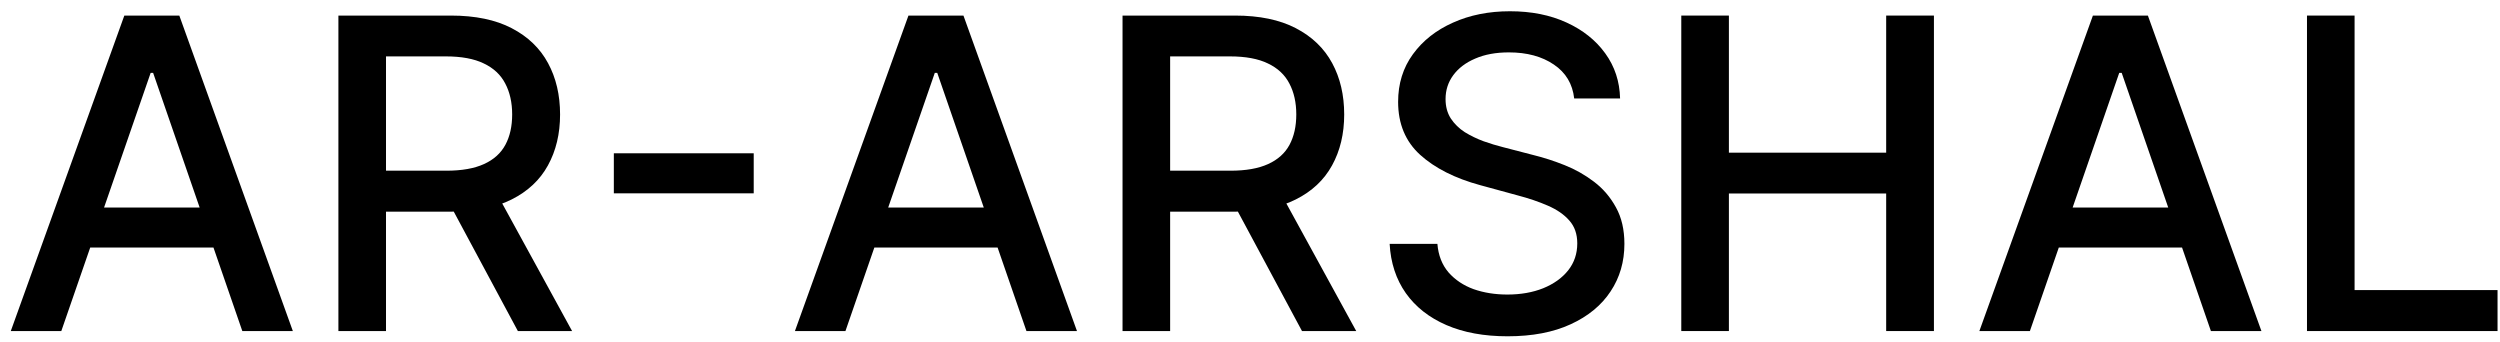 <svg width="219" height="30" viewBox="0 0 219 30" fill="none" xmlns="http://www.w3.org/2000/svg">
<path d="M5.371 29H0.945L10.891 1.364H15.708L25.653 29H21.227L13.414 6.384H13.198L5.371 29ZM6.114 18.178H20.472V21.686H6.114V18.178Z" fill="black"/>
<path d="M29.644 29V1.364H39.495C41.636 1.364 43.413 1.733 44.825 2.47C46.247 3.208 47.308 4.229 48.01 5.533C48.712 6.829 49.063 8.327 49.063 10.027C49.063 11.718 48.707 13.207 47.997 14.494C47.295 15.771 46.233 16.765 44.812 17.476C43.4 18.187 41.623 18.542 39.482 18.542H32.019V14.953H39.104C40.453 14.953 41.551 14.759 42.397 14.372C43.251 13.985 43.876 13.423 44.272 12.685C44.668 11.948 44.866 11.062 44.866 10.027C44.866 8.983 44.663 8.079 44.259 7.315C43.863 6.55 43.238 5.965 42.383 5.56C41.537 5.147 40.426 4.94 39.05 4.94H33.814V29H29.644ZM43.287 16.531L50.115 29H45.365L38.672 16.531H43.287Z" fill="black"/>
<path d="M66.025 13.428V16.936H53.772V13.428H66.025Z" fill="black"/>
<path d="M74.061 29H69.635L79.58 1.364H84.398L94.343 29H89.917L82.103 6.384H81.888L74.061 29ZM74.803 18.178H89.161V21.686H74.803V18.178Z" fill="black"/>
<path d="M98.334 29V1.364H108.185C110.326 1.364 112.103 1.733 113.515 2.47C114.936 3.208 115.998 4.229 116.7 5.533C117.401 6.829 117.752 8.327 117.752 10.027C117.752 11.718 117.397 13.207 116.686 14.494C115.984 15.771 114.923 16.765 113.501 17.476C112.089 18.187 110.312 18.542 108.171 18.542H100.709V14.953H107.793C109.143 14.953 110.24 14.759 111.086 14.372C111.941 13.985 112.566 13.423 112.962 12.685C113.357 11.948 113.555 11.062 113.555 10.027C113.555 8.983 113.353 8.079 112.948 7.315C112.552 6.55 111.927 5.965 111.072 5.56C110.227 5.147 109.116 4.94 107.739 4.94H102.504V29H98.334ZM111.977 16.531L118.805 29H114.055L107.362 16.531H111.977Z" fill="black"/>
<path d="M137.899 8.624C137.755 7.346 137.161 6.357 136.118 5.655C135.074 4.944 133.761 4.589 132.178 4.589C131.044 4.589 130.063 4.769 129.236 5.129C128.408 5.479 127.765 5.965 127.306 6.586C126.856 7.198 126.631 7.895 126.631 8.678C126.631 9.334 126.784 9.901 127.09 10.378C127.405 10.855 127.814 11.255 128.318 11.579C128.831 11.894 129.38 12.159 129.964 12.375C130.549 12.582 131.112 12.753 131.651 12.888L134.35 13.589C135.232 13.805 136.136 14.098 137.062 14.467C137.989 14.835 138.848 15.321 139.64 15.924C140.432 16.527 141.07 17.273 141.556 18.164C142.051 19.055 142.298 20.121 142.298 21.362C142.298 22.928 141.893 24.317 141.084 25.532C140.283 26.747 139.118 27.705 137.589 28.406C136.068 29.108 134.229 29.459 132.07 29.459C130 29.459 128.21 29.131 126.699 28.474C125.187 27.817 124.004 26.886 123.15 25.68C122.295 24.466 121.823 23.027 121.733 21.362H125.916C125.997 22.361 126.321 23.193 126.888 23.859C127.464 24.515 128.197 25.006 129.087 25.33C129.987 25.645 130.972 25.802 132.043 25.802C133.221 25.802 134.269 25.617 135.187 25.249C136.113 24.871 136.842 24.349 137.373 23.683C137.904 23.009 138.169 22.221 138.169 21.322C138.169 20.503 137.935 19.833 137.467 19.311C137.009 18.789 136.383 18.358 135.592 18.016C134.809 17.674 133.923 17.372 132.933 17.112L129.668 16.221C127.455 15.618 125.7 14.732 124.405 13.562C123.118 12.393 122.475 10.846 122.475 8.921C122.475 7.328 122.907 5.938 123.771 4.751C124.634 3.563 125.804 2.641 127.279 1.984C128.755 1.319 130.419 0.986 132.272 0.986C134.143 0.986 135.794 1.314 137.224 1.971C138.664 2.628 139.797 3.532 140.625 4.683C141.453 5.826 141.884 7.139 141.92 8.624H137.899Z" fill="black"/>
<path d="M147.281 29V1.364H151.451V13.374H165.229V1.364H169.412V29H165.229V16.95H151.451V29H147.281Z" fill="black"/>
<path d="M177.819 29H173.393L183.338 1.364H188.155L198.101 29H193.675L185.861 6.384H185.645L177.819 29ZM178.561 18.178H192.919V21.686H178.561V18.178Z" fill="black"/>
<path d="M202.092 29V1.364H206.261V25.411H218.784V29H202.092Z" fill="black"/>
</svg>
